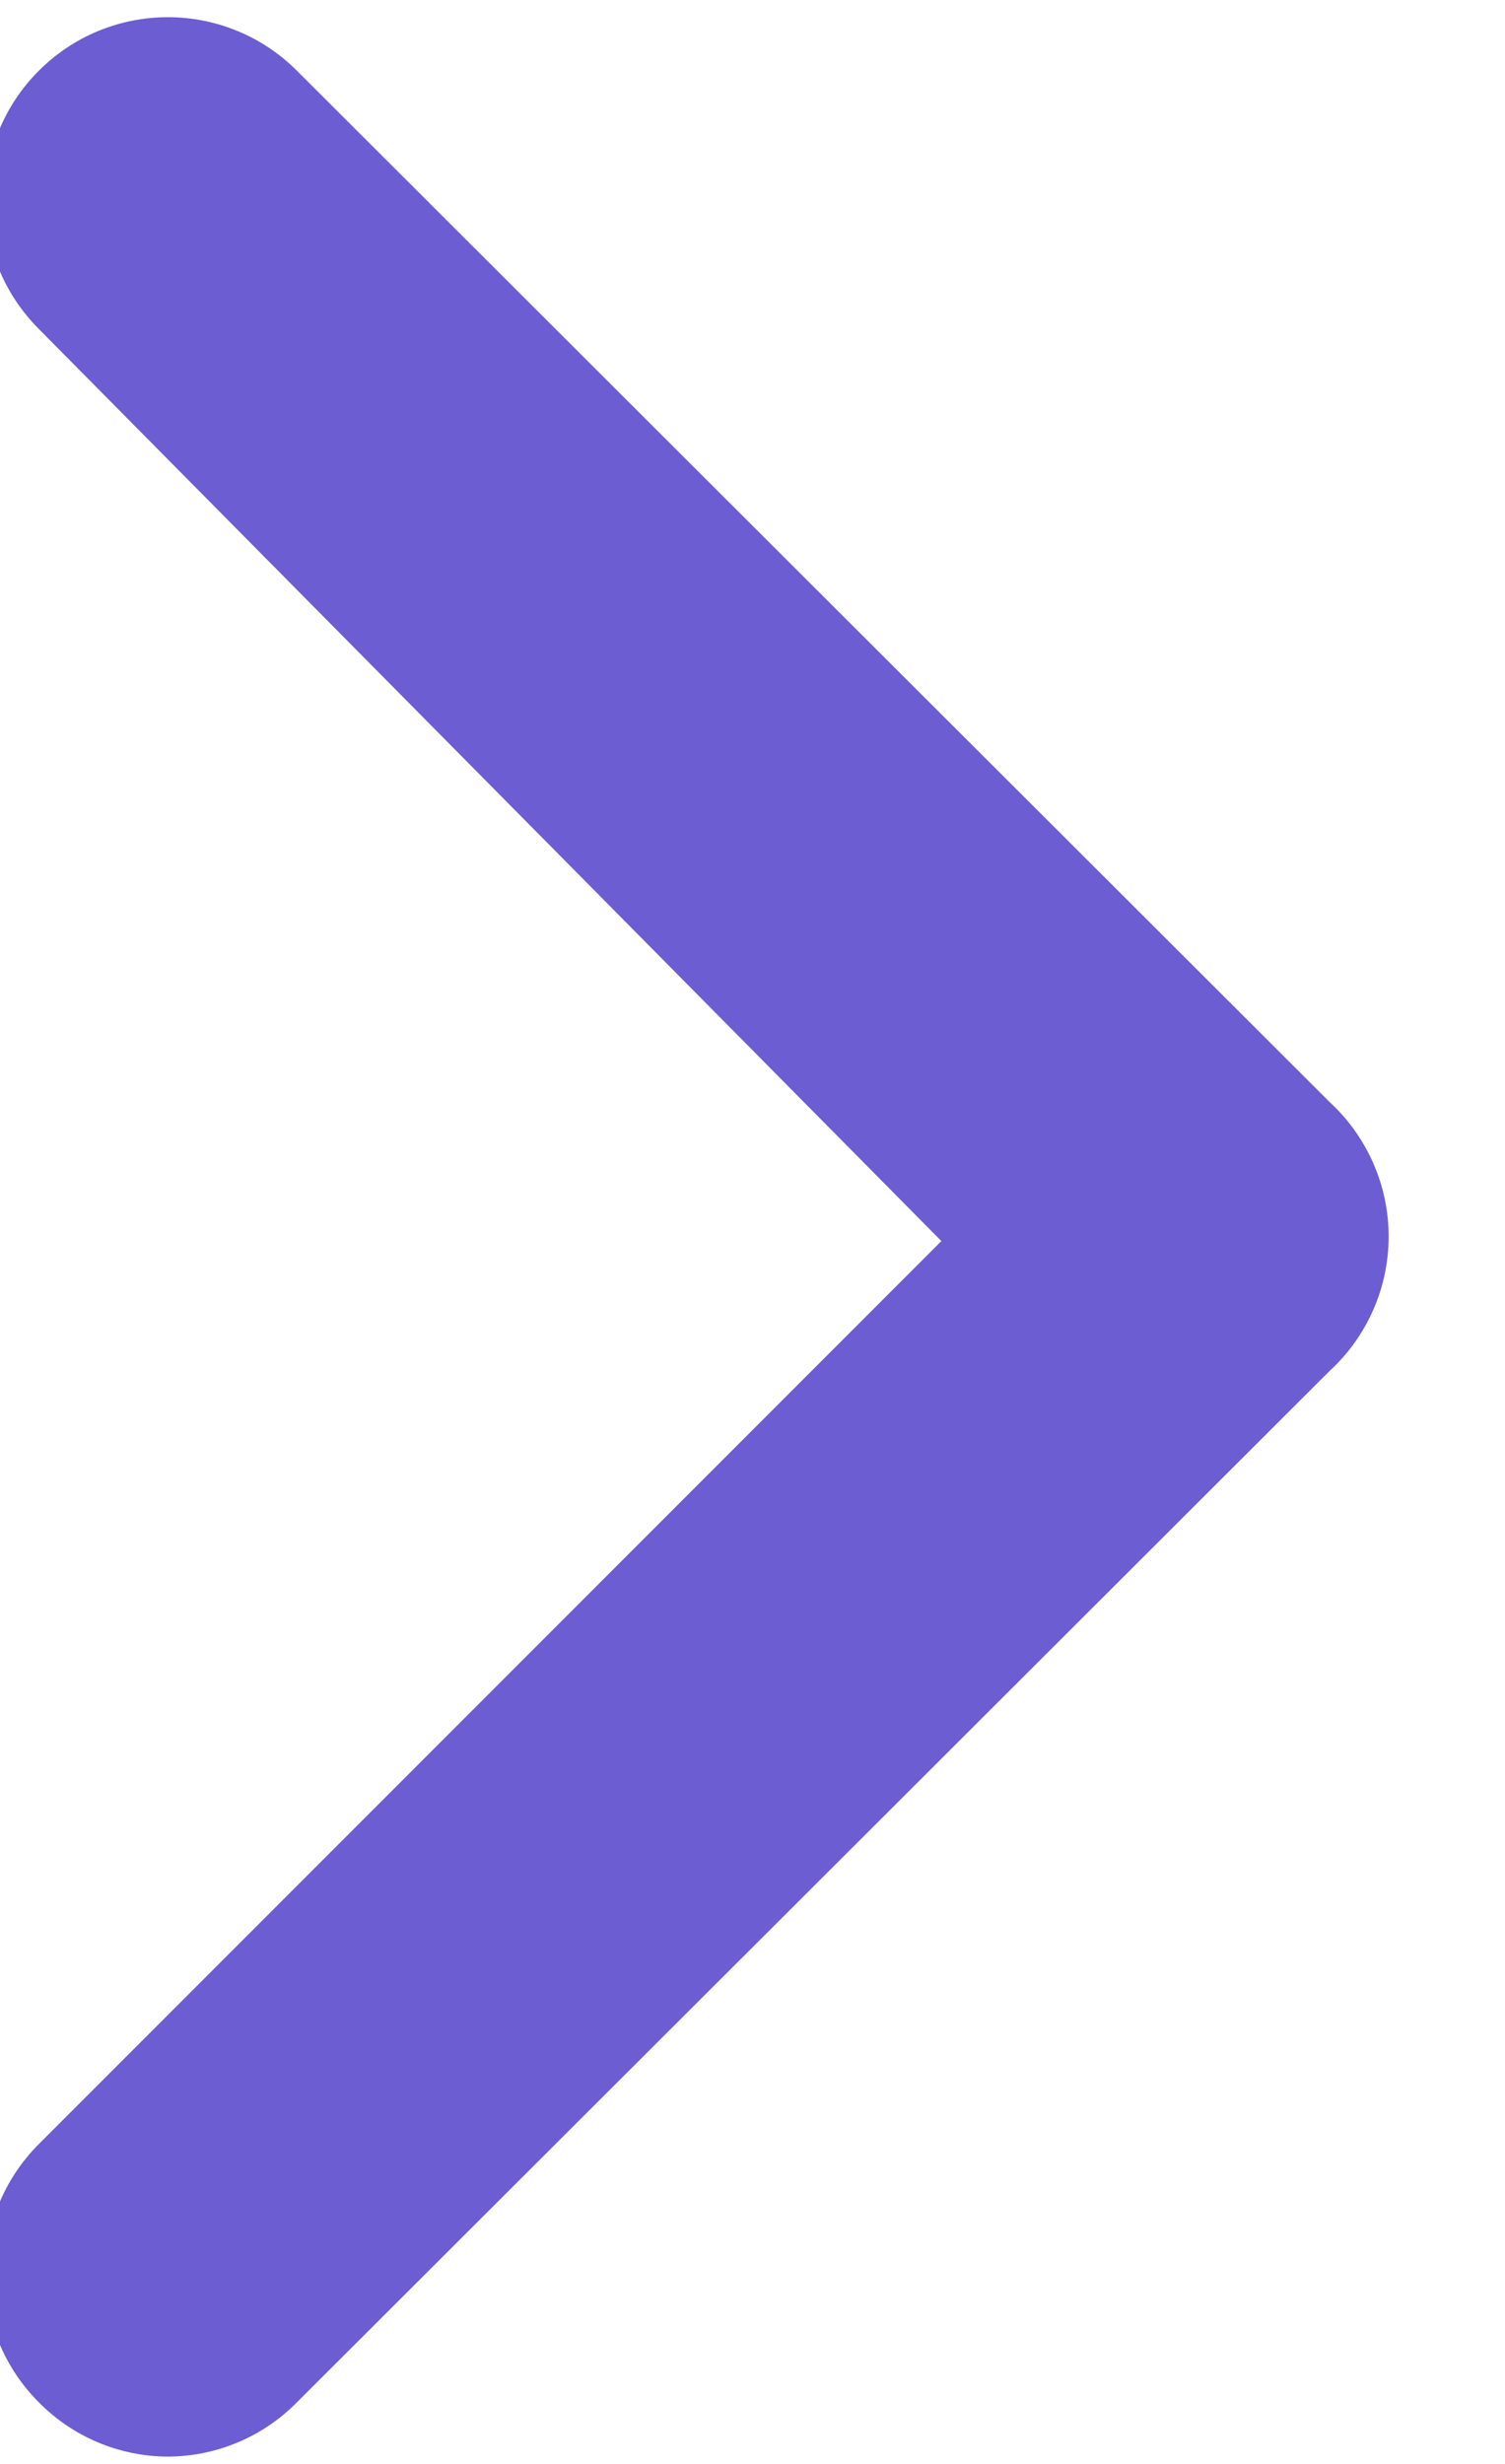 <svg width="22" height="36" viewBox="0 0 22 36" fill="none" xmlns="http://www.w3.org/2000/svg" xmlns:xlink="http://www.w3.org/1999/xlink">
<path d="M19.441,16.106L4.347,1.04C4.099,0.79 3.804,0.591 3.479,0.456C3.155,0.321 2.806,0.251 2.454,0.251C2.102,0.251 1.753,0.321 1.428,0.456C1.103,0.591 0.809,0.79 0.561,1.04C0.064,1.539 -0.215,2.215 -0.215,2.92C-0.215,3.624 0.064,4.3 0.561,4.8L13.761,18.133L0.561,31.333C0.064,31.833 -0.215,32.509 -0.215,33.213C-0.215,33.918 0.064,34.593 0.561,35.093C0.808,35.345 1.102,35.546 1.427,35.683C1.752,35.82 2.101,35.892 2.454,35.893C2.807,35.892 3.156,35.82 3.481,35.683C3.806,35.546 4.1,35.345 4.347,35.093L19.441,20.026C19.711,19.777 19.927,19.474 20.075,19.136C20.223,18.799 20.299,18.435 20.299,18.066C20.299,17.698 20.223,17.334 20.075,16.997C19.927,16.659 19.711,16.356 19.441,16.106L19.441,16.106Z" fill="#6C5DD3"/>
</svg>
